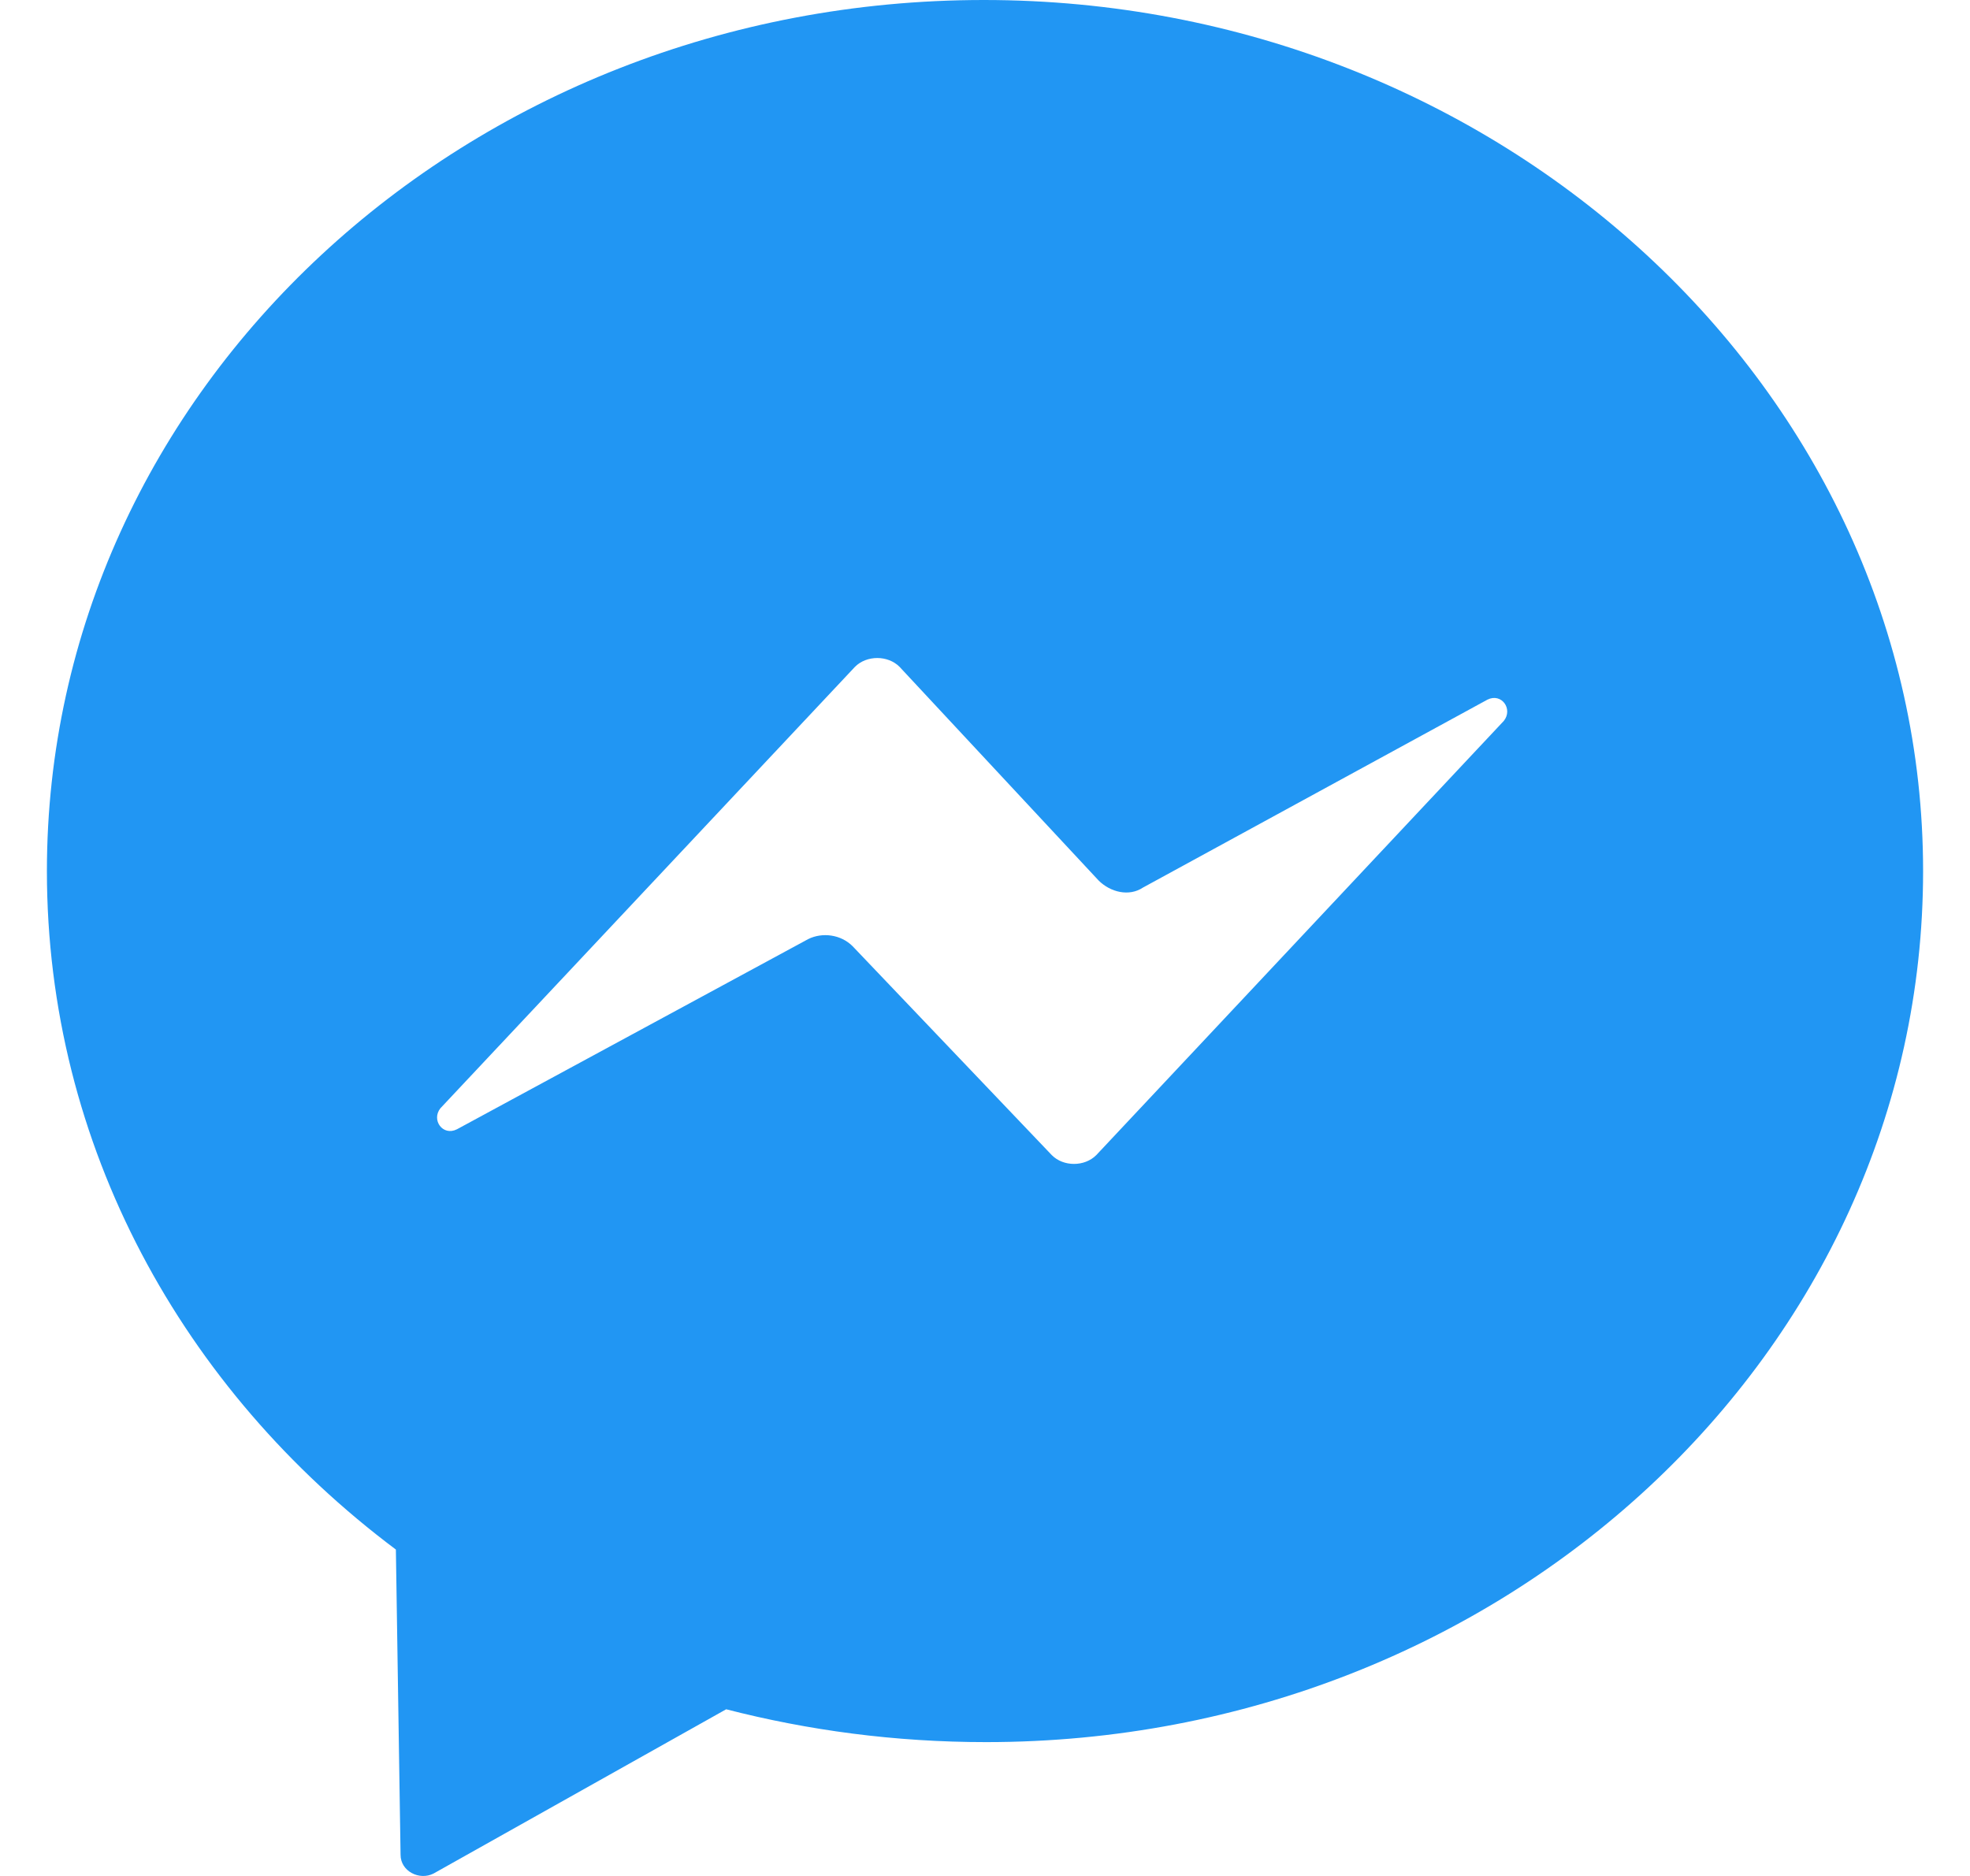 <svg width="21" height="20" viewBox="0 0 21 20" fill="none" xmlns="http://www.w3.org/2000/svg">
<path d="M10.488 0C4.969 0 0.5 4.155 0.5 9.287C0.5 12.215 1.948 14.818 4.22 16.52L4.27 19.774C4.27 19.95 4.47 20.05 4.62 19.975L7.741 18.223C8.615 18.448 9.539 18.573 10.512 18.573C16.031 18.573 20.5 14.418 20.5 9.287C20.5 4.155 15.981 0 10.488 0ZM11.212 12.315L9.089 10.088C8.964 9.962 8.765 9.937 8.615 10.012L4.87 12.04C4.72 12.115 4.595 11.94 4.695 11.815L9.114 7.109C9.239 6.984 9.464 6.984 9.589 7.109L11.711 9.387C11.836 9.512 12.036 9.562 12.185 9.462L15.856 7.459C16.006 7.384 16.131 7.559 16.031 7.685L11.686 12.315C11.561 12.44 11.336 12.44 11.212 12.315Z" fill="#2196F3"/>
</svg>
